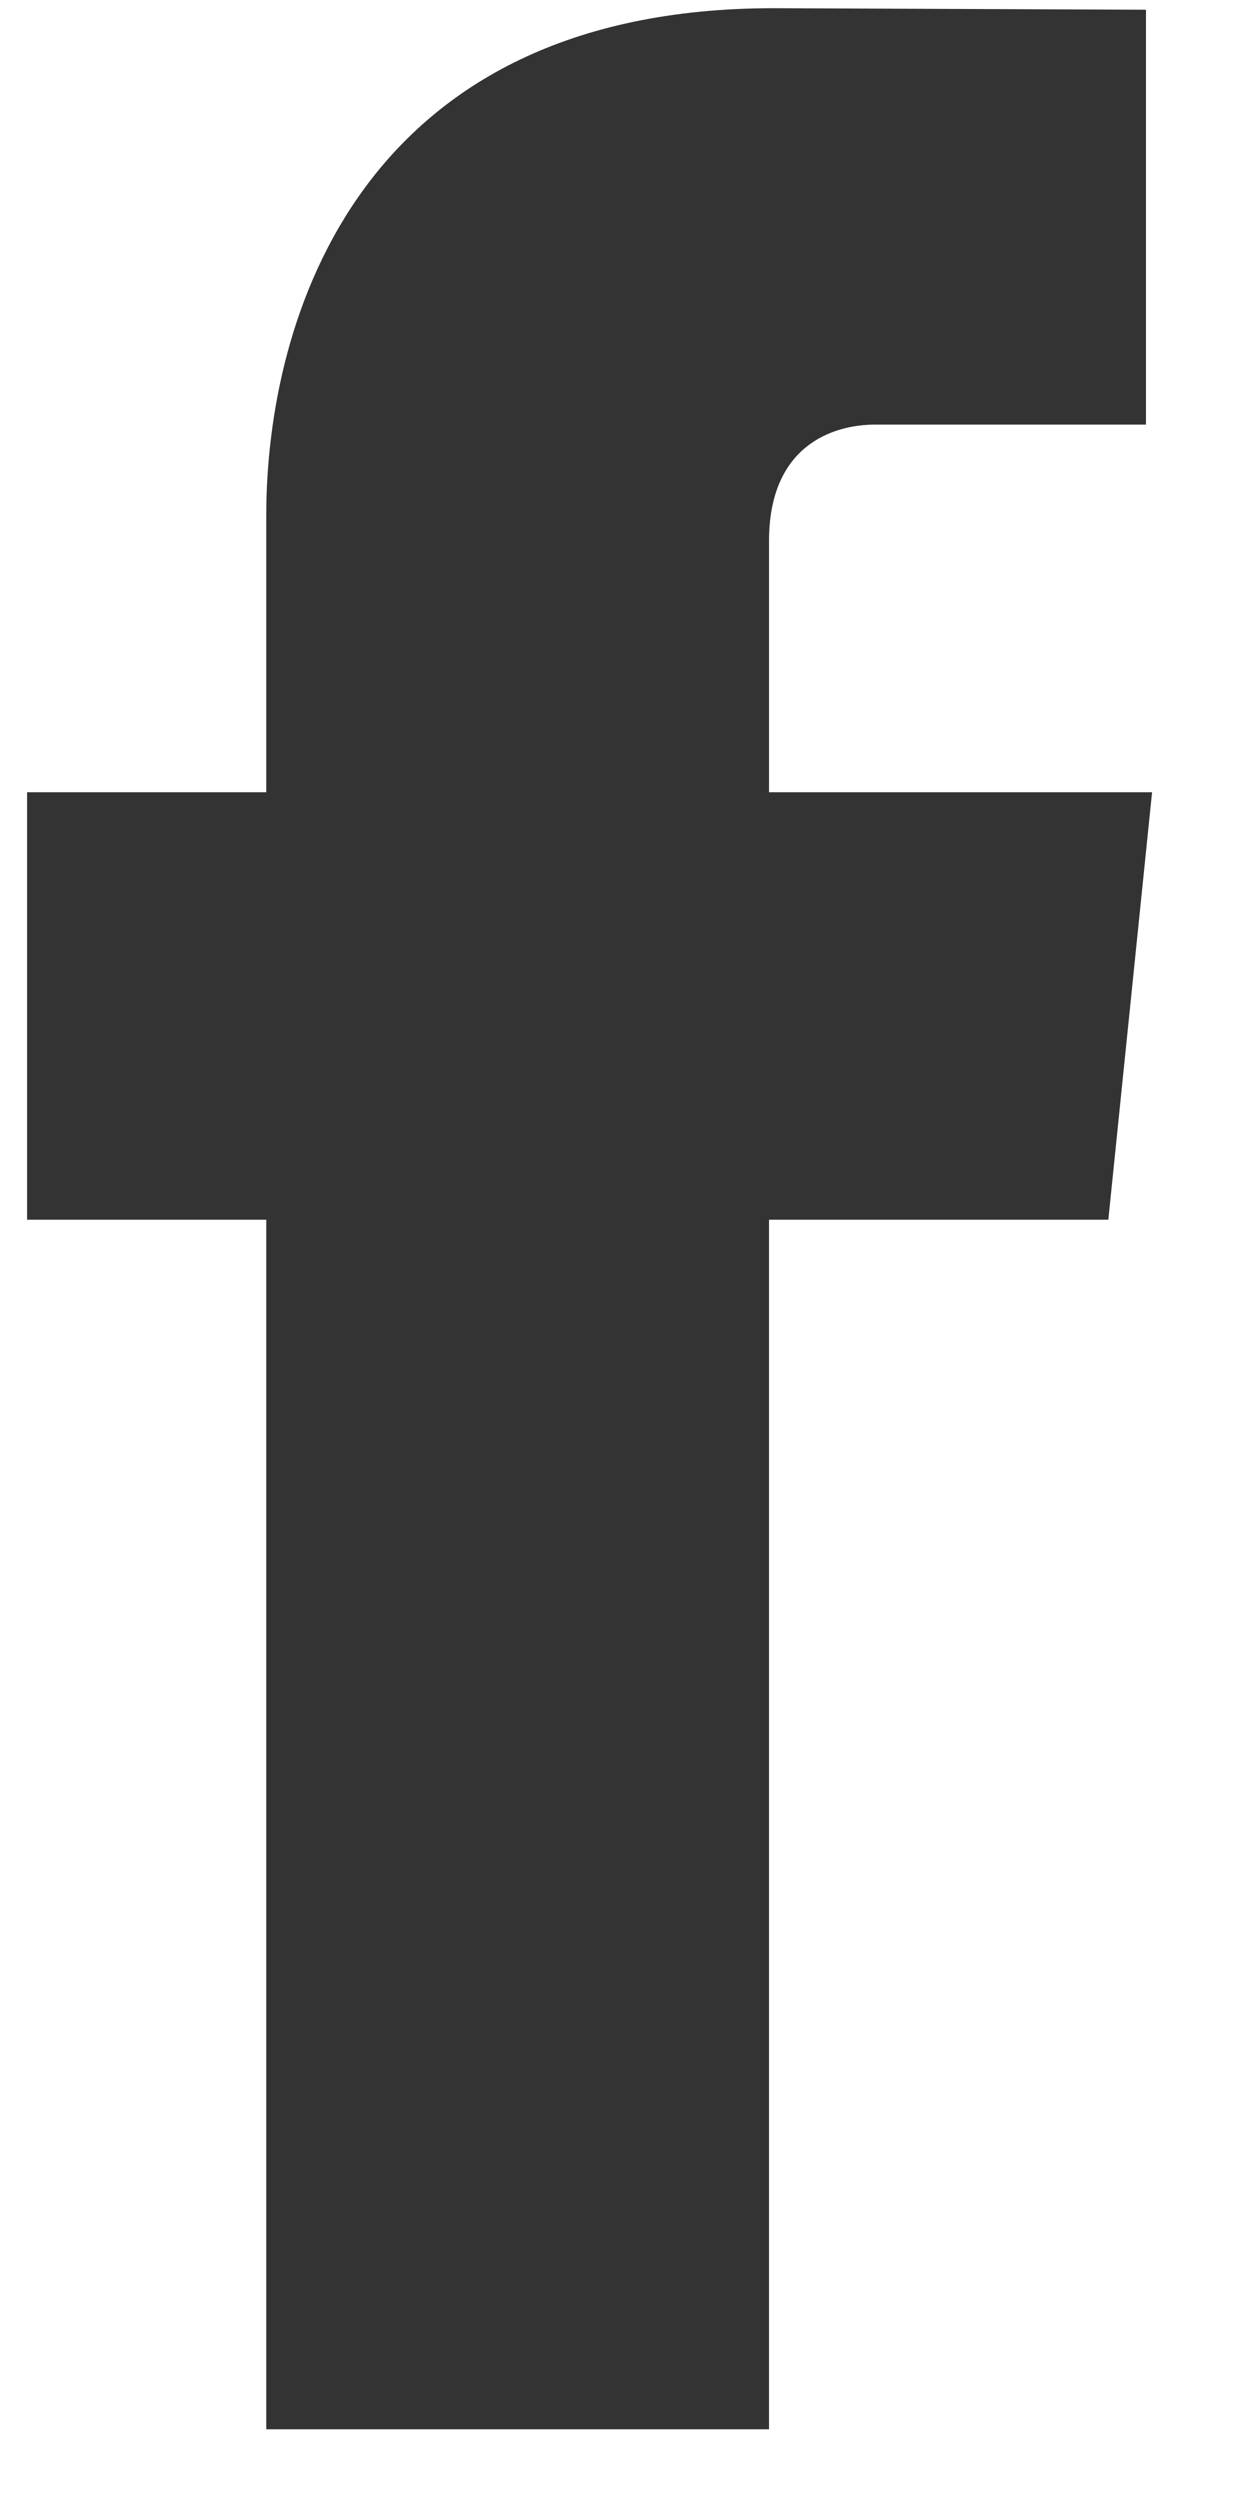 <?xml version="1.0" encoding="UTF-8" standalone="no"?><!DOCTYPE svg PUBLIC "-//W3C//DTD SVG 1.1//EN" "http://www.w3.org/Graphics/SVG/1.1/DTD/svg11.dtd"><svg width="9px" height="18px" version="1.1" xmlns="http://www.w3.org/2000/svg" xmlns:xlink="http://www.w3.org/1999/xlink" xml:space="preserve" style="fill-rule:evenodd;clip-rule:evenodd;stroke-linejoin:round;stroke-miterlimit:1.414;"><path d="M8.295,5.704l-2.758,0l0,-1.809c0,-0.68 0.45,-0.838 0.767,-0.838c0.317,0 1.947,0 1.947,0l0,-2.987l-2.681,-0.011c-2.976,0 -3.653,2.228 -3.653,3.654l0,1.991l-1.722,0l0,3.078l1.722,0c0,3.95 0,8.709 0,8.709l3.62,0c0,0 0,-4.806 0,-8.709l2.443,0l0.315,-3.078Z" style="fill:#333;fill-rule:nonzero;"/></svg>